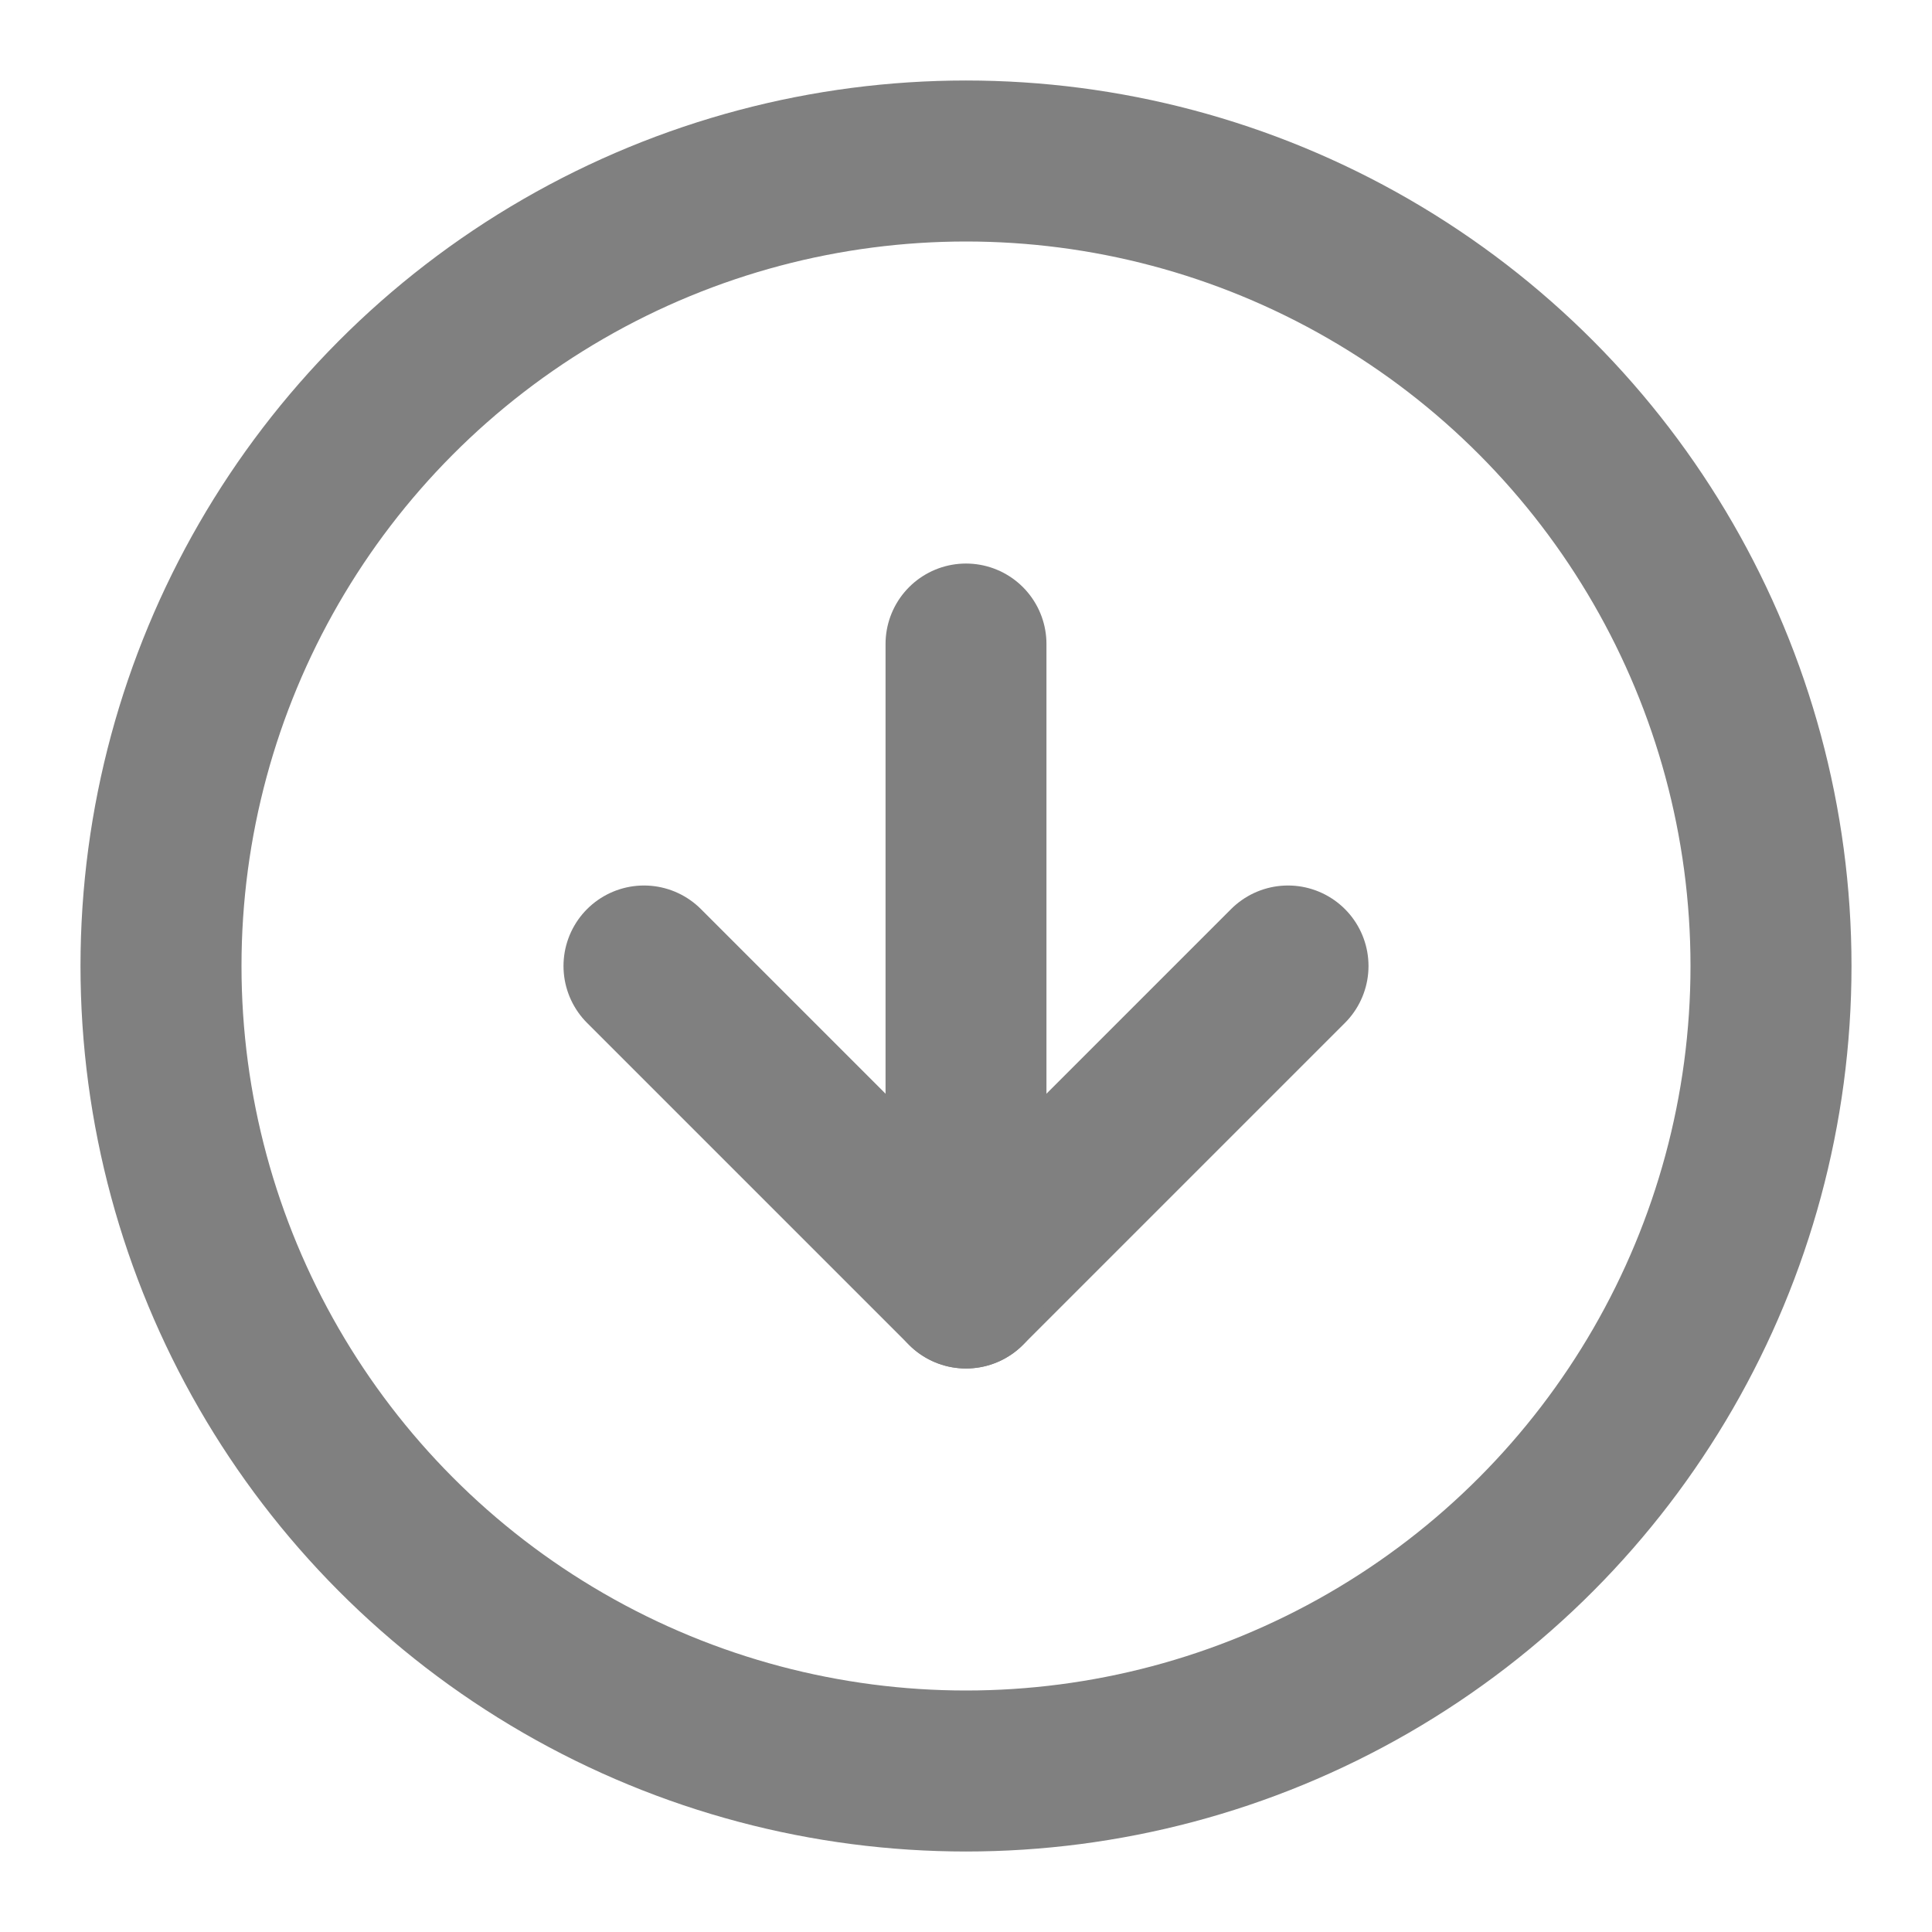 <?xml version="1.0" encoding="UTF-8" standalone="no"?>
<svg
   xmlns:dc="http://purl.org/dc/elements/1.1/"
   xmlns:cc="http://creativecommons.org/ns#"
   xmlns:rdf="http://www.w3.org/1999/02/22-rdf-syntax-ns#"
   xmlns:svg="http://www.w3.org/2000/svg"
   xmlns="http://www.w3.org/2000/svg"
   xmlns:sodipodi="http://sodipodi.sourceforge.net/DTD/sodipodi-0.dtd"
   xmlns:inkscape="http://www.inkscape.org/namespaces/inkscape"
   width="24"
   height="24"
   viewBox="0 0 24 24"
   fill="none"
   stroke="currentColor"
   stroke-width="2"
   stroke-linecap="round"
   stroke-linejoin="round"
   class="feather feather-arrow-down-circle"
   version="1.1"
   id="svg873"
   sodipodi:docname="arrow-down-circle.svg"
   inkscape:version="0.92.4 (5da689c313, 2019-01-14)">
  <defs
     id="defs877" />
  <sodipodi:namedview
     pagecolor="#ffffff"
     bordercolor="#666666"
     borderopacity="1"
     objecttolerance="10"
     gridtolerance="10"
     guidetolerance="10"
     inkscape:pageopacity="0"
     inkscape:pageshadow="2"
     inkscape:window-width="1093"
     inkscape:window-height="661"
     id="namedview875"
     showgrid="false"
     inkscape:zoom="19.032958"
     inkscape:cx="12"
     inkscape:cy="12"
     inkscape:window-x="0"
     inkscape:window-y="0"
     inkscape:window-maximized="0"
     inkscape:current-layer="svg873" />
  <circle
     cx="12"
     cy="12"
     r="10"
     id="circle867"
     style="stroke:#808080" />
  <polyline
     points="8 12 12 16 16 12"
     id="polyline869"
     style="stroke:#808080" />
  <line
     x1="12"
     y1="8"
     x2="12"
     y2="16"
     id="line871"
     style="fill:#808080;stroke-width:1.999;stroke-miterlimit:4;stroke-dasharray:none;stroke:#808080;stroke-opacity:1" />
</svg>
